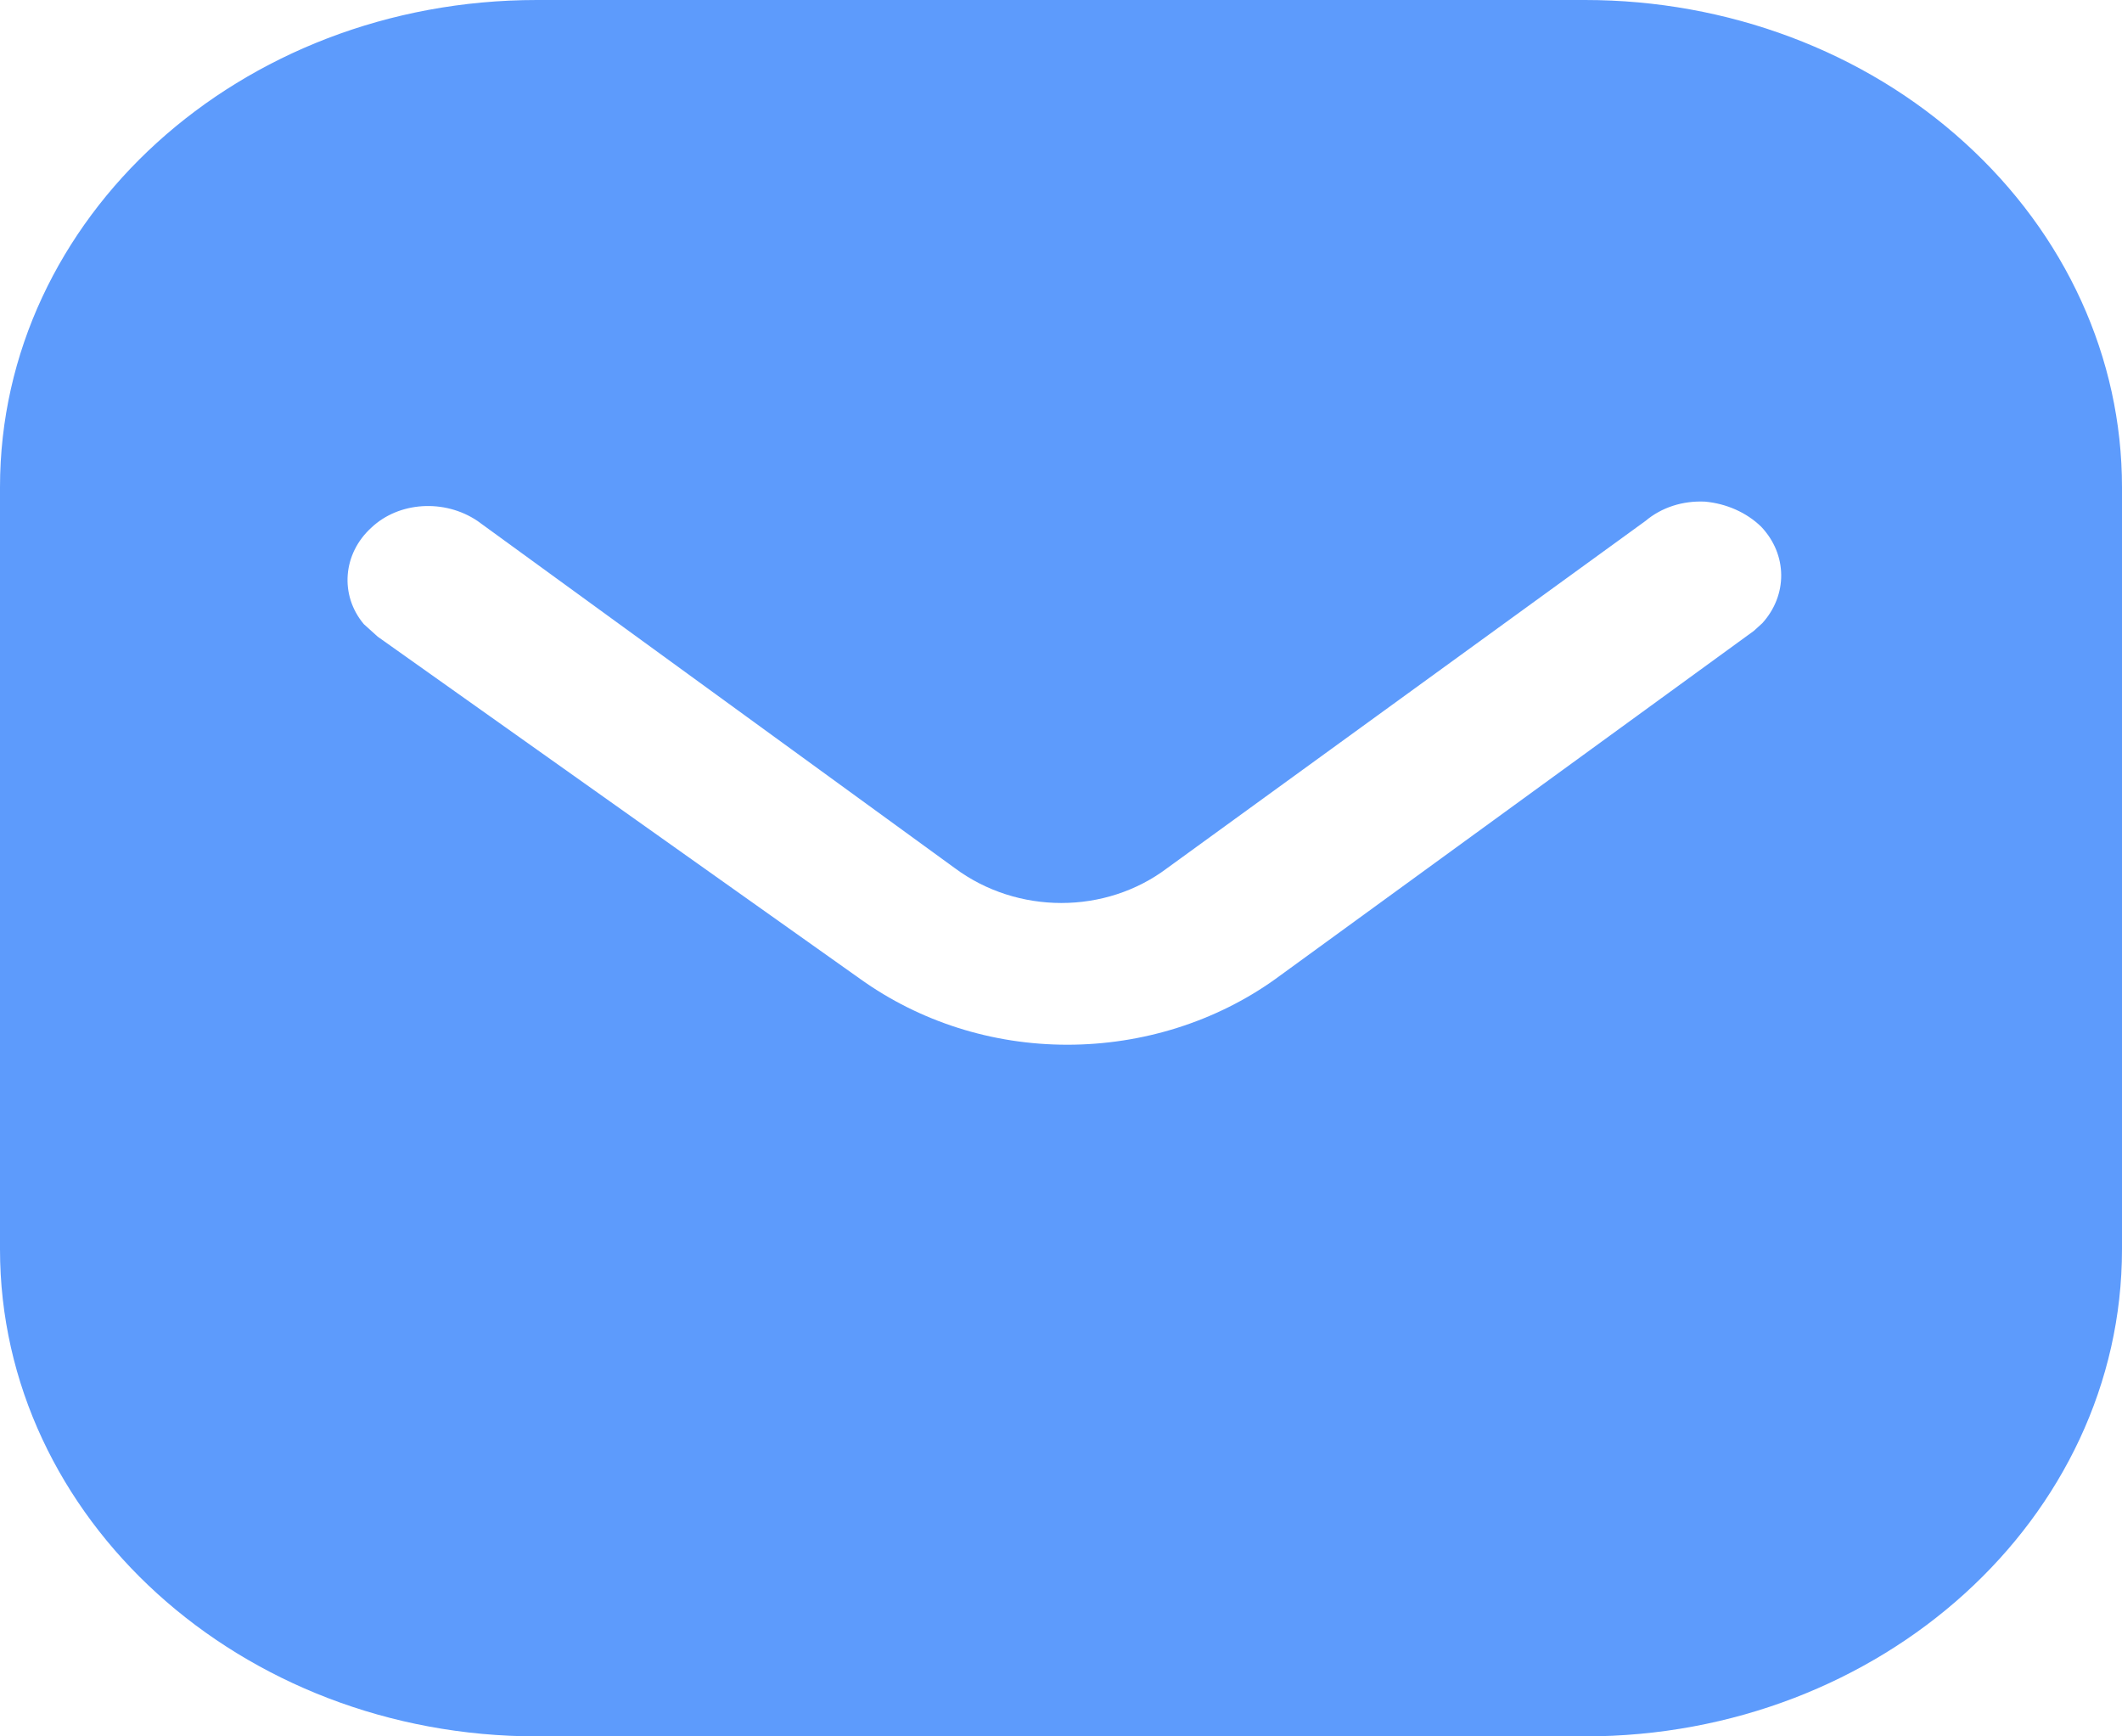 <svg width="22" height="18" viewBox="0 0 22 18" fill="none" xmlns="http://www.w3.org/2000/svg">
<path fill-rule="evenodd" clip-rule="evenodd" d="M16.433 0C17.908 0 19.327 0.53 20.371 1.481C21.416 2.43 22 3.71 22 5.05V12.95C22 15.74 19.503 18 16.433 18H5.566C2.496 18 0 15.74 0 12.95V5.05C0 2.26 2.485 0 5.566 0H16.433ZM18.183 6.54L18.271 6.46C18.534 6.17 18.534 5.75 18.259 5.46C18.106 5.311 17.896 5.22 17.677 5.2C17.446 5.189 17.226 5.26 17.06 5.4L12.1 9C11.462 9.481 10.548 9.481 9.9 9L4.95 5.4C4.608 5.17 4.135 5.2 3.85 5.47C3.553 5.74 3.52 6.17 3.772 6.47L3.916 6.6L8.921 10.15C9.537 10.59 10.284 10.83 11.066 10.83C11.846 10.83 12.606 10.59 13.221 10.15L18.183 6.54Z" fill="#5D9BFC"/>
</svg>
